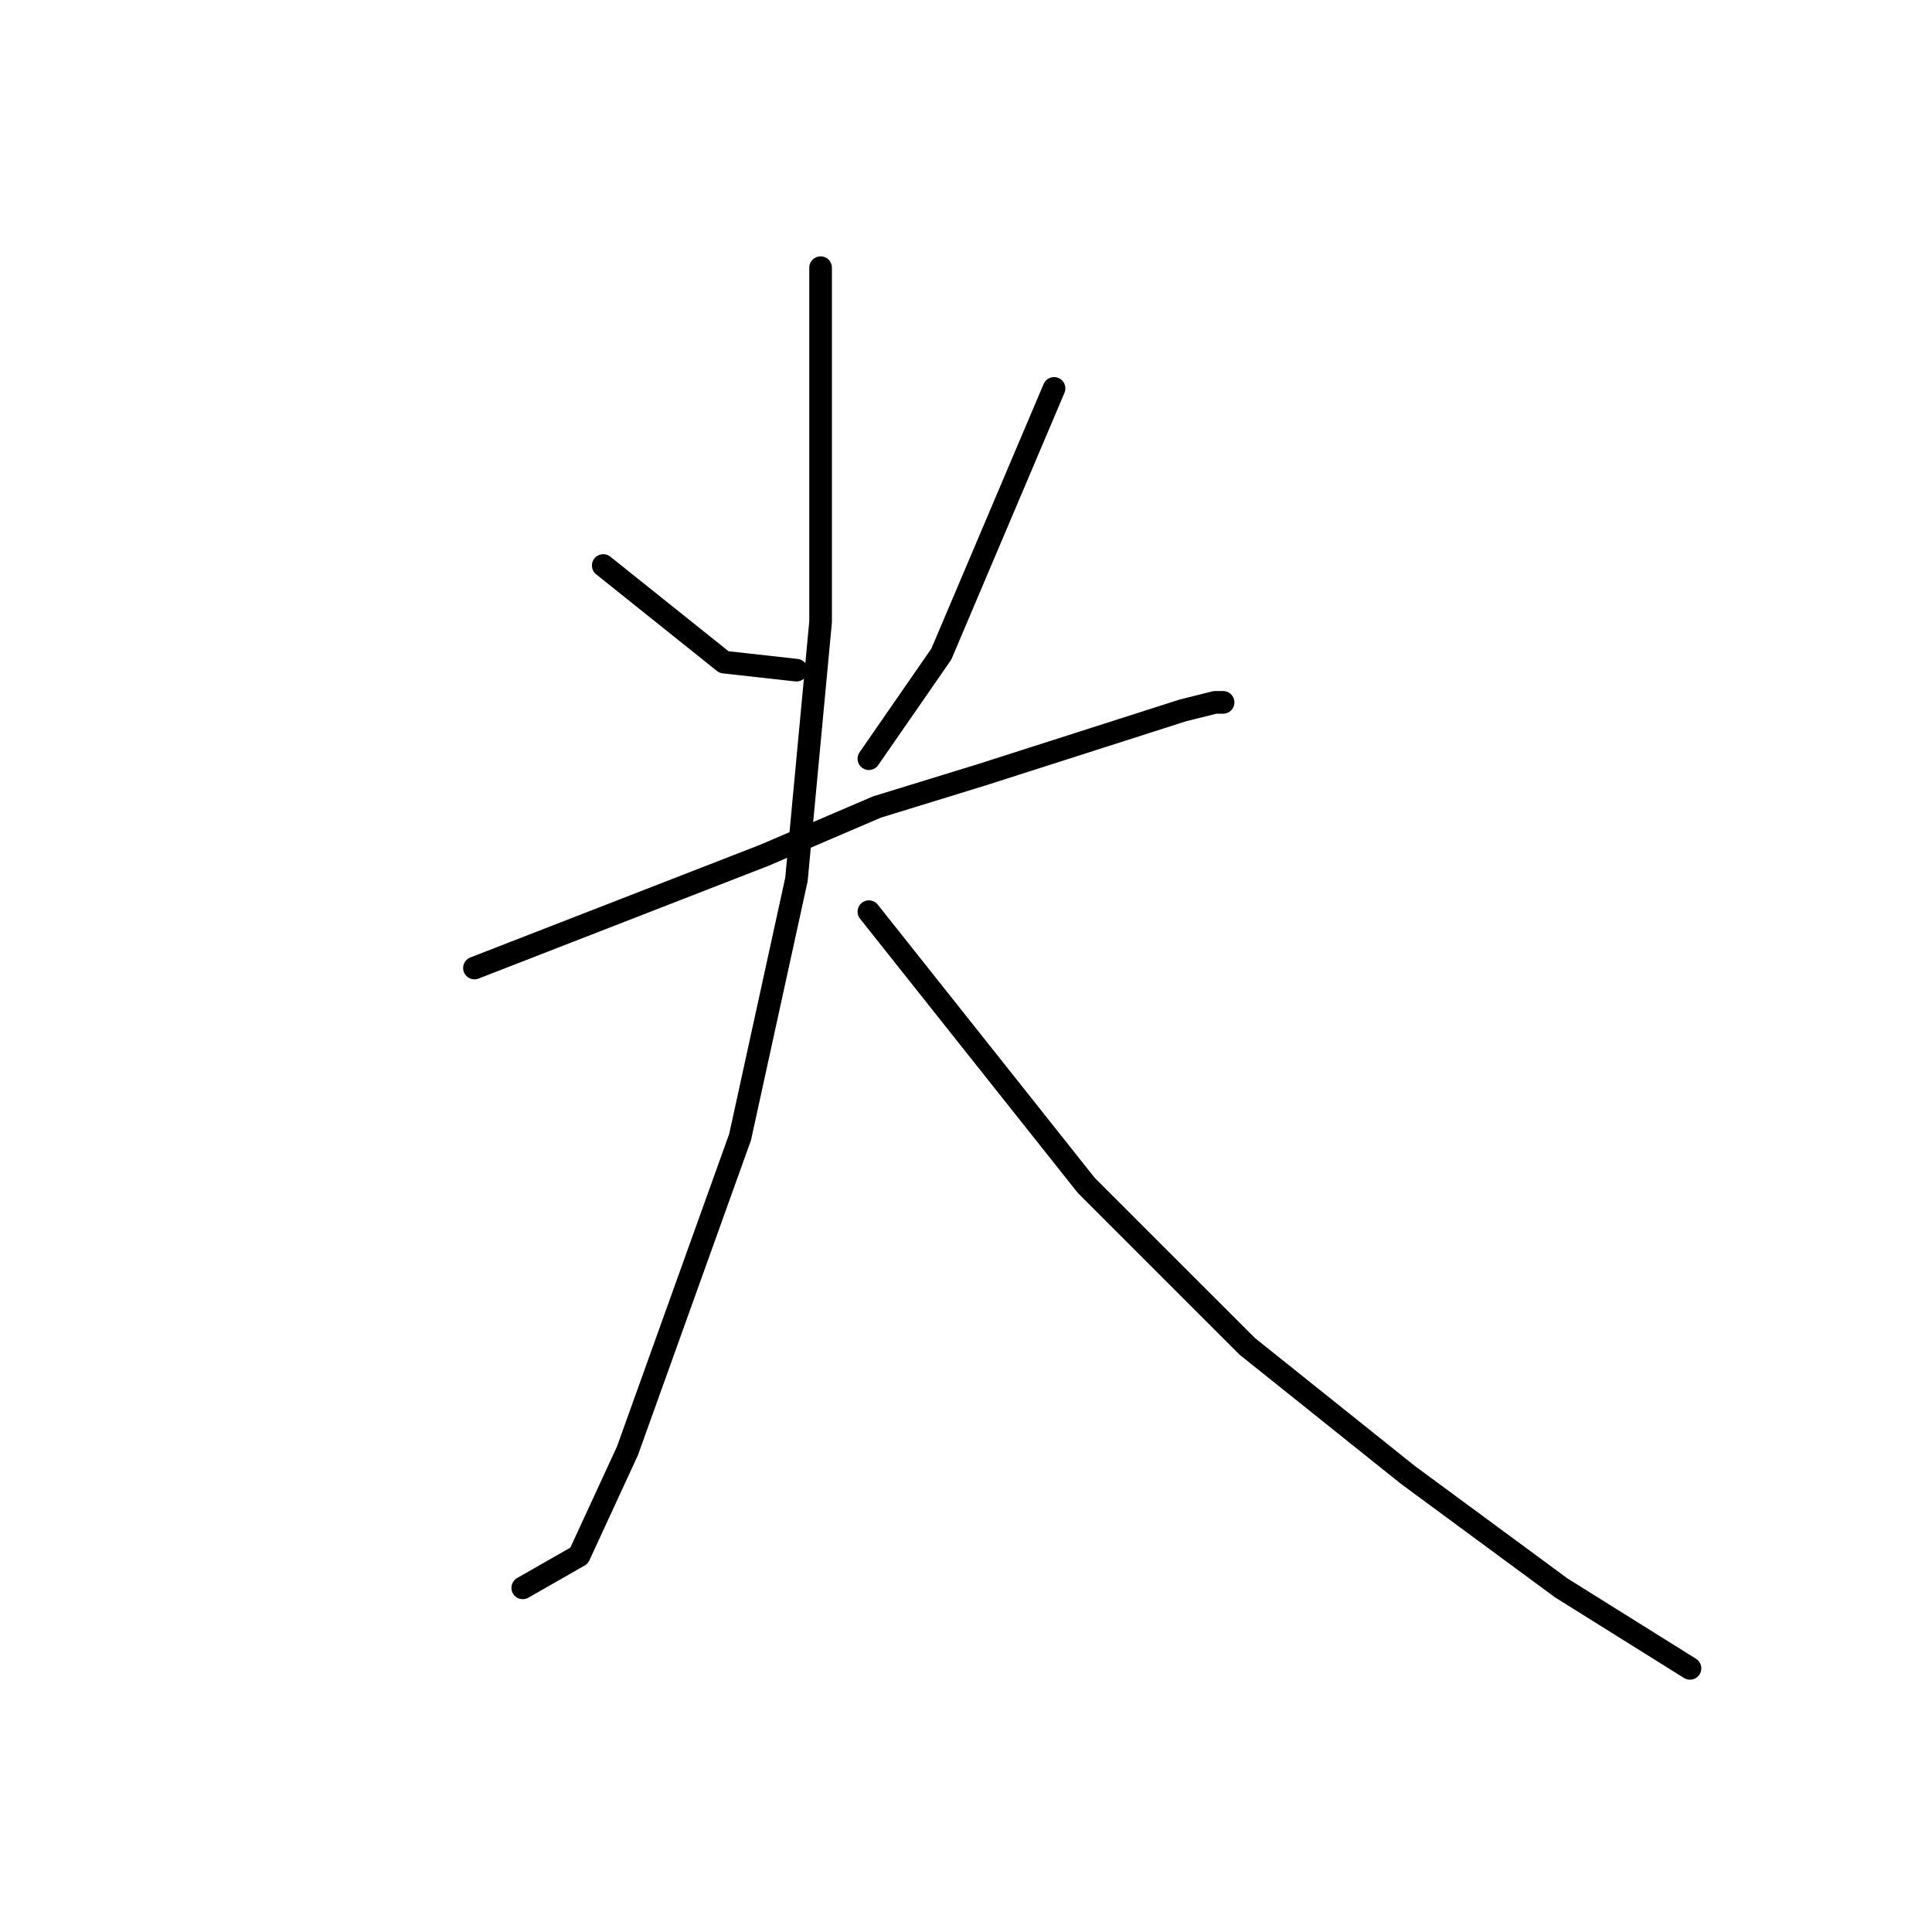 <?xml version="1.0" standalone="no"?>
    <svg width="256" height="256" xmlns="http://www.w3.org/2000/svg" version="1.1">
    <polyline stroke="black" stroke-width="3" stroke-linecap="round" fill="transparent" stroke-linejoin="round" points="79.933 74.933 95.933 87.733 105.533 88.8 105.533 88.8 " />
        <polyline stroke="black" stroke-width="3" stroke-linecap="round" fill="transparent" stroke-linejoin="round" points="139.667 51.467 124.733 86.667 115.133 100.533 115.133 100.533 " />
        <polyline stroke="black" stroke-width="3" stroke-linecap="round" fill="transparent" stroke-linejoin="round" points="62.867 128.267 101.267 113.333 116.2 106.933 130.067 102.667 156.733 94.133 161 93.067 162.067 93.067 161 93.067 161 93.067 " />
        <polyline stroke="black" stroke-width="3" stroke-linecap="round" fill="transparent" stroke-linejoin="round" points="108.733 35.467 108.733 82.4 105.533 116.533 98.067 150.667 83.133 192.267 76.733 206.133 69.267 210.4 69.267 210.4 " />
        <polyline stroke="black" stroke-width="3" stroke-linecap="round" fill="transparent" stroke-linejoin="round" points="115.133 120.8 143.933 157.067 165.267 178.4 186.6 195.467 206.867 210.4 223.933 221.067 223.933 221.067 " />
        </svg>
